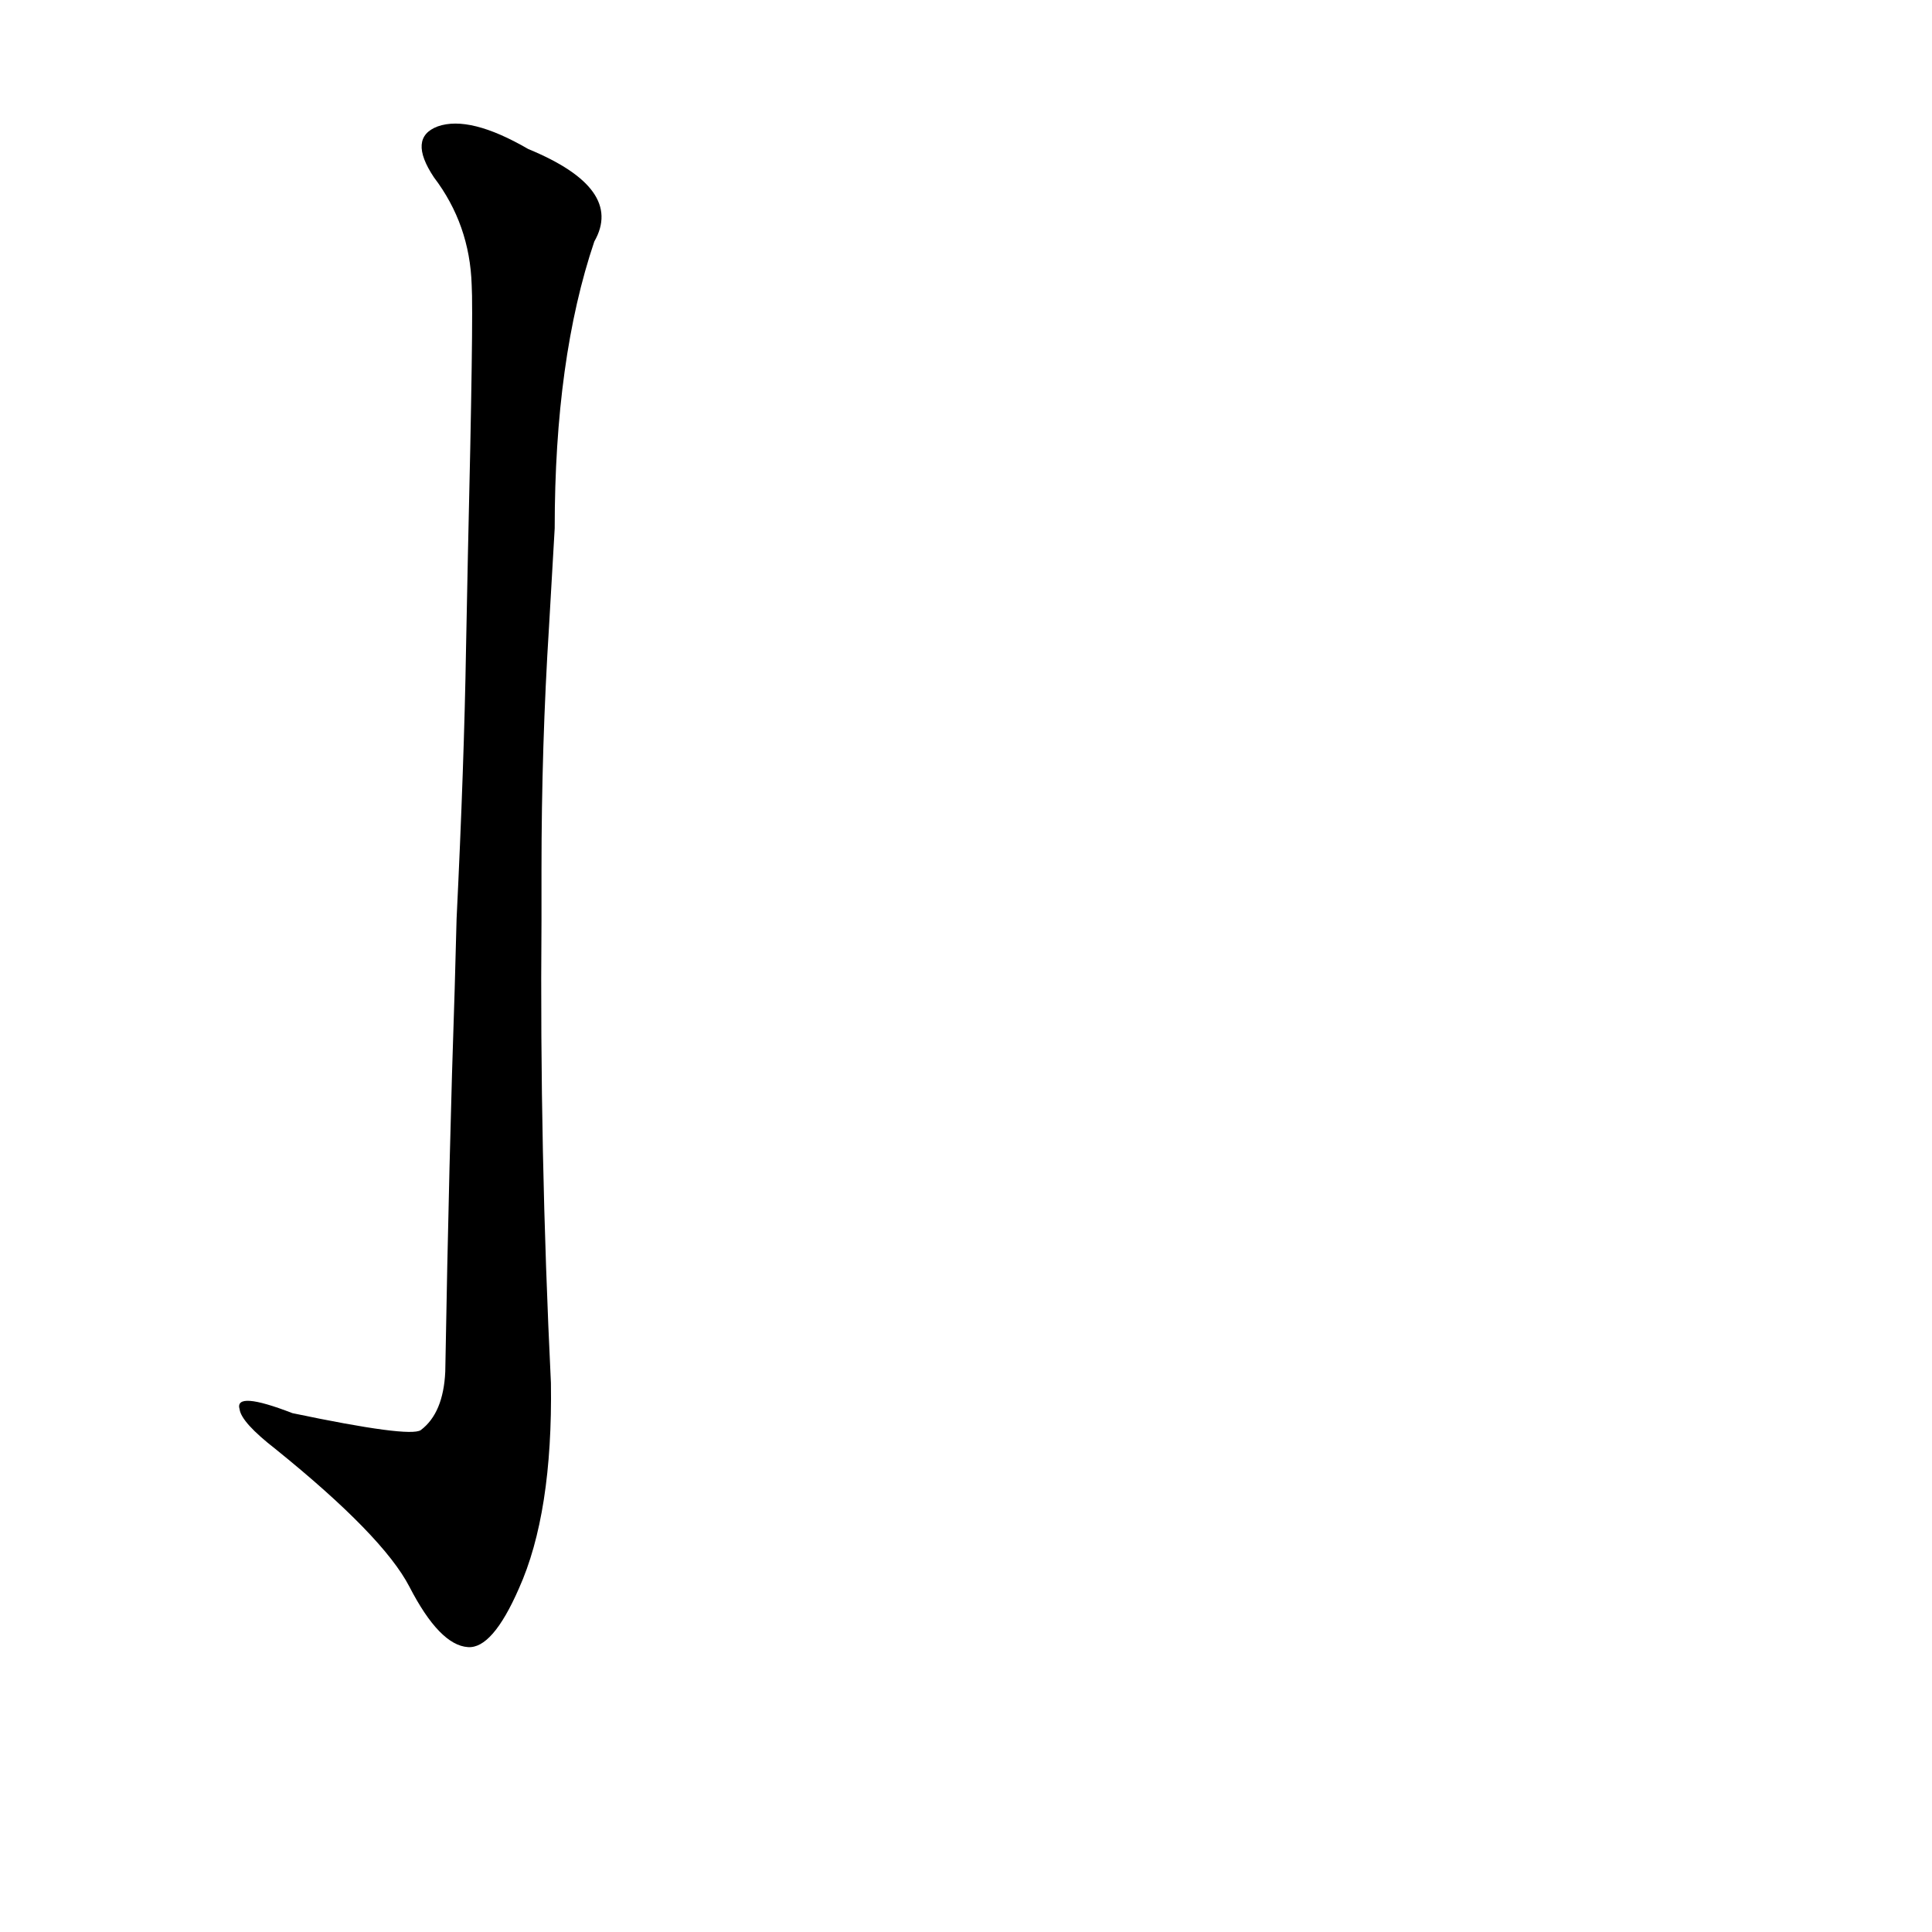 <?xml version='1.0' encoding='utf-8'?>
<svg xmlns="http://www.w3.org/2000/svg" version="1.1" viewBox="0 0 1024 1024"><g transform="scale(1, -1) translate(0, -900)"><path d="M 241 376 Q 238 288 236 173 Q 235 151 223 142 Q 217 138 155 151 Q 124 163 127 153 Q 128 146 146 132 Q 203 86 217 59 Q 233 28 248 27 Q 261 26 275 58 Q 293 98 292 167 Q 286 290 287 412 L 287 439 Q 287 505 291 568 L 294 620 Q 294 710 315 772 Q 331 800 280 821 Q 249 839 232 833 Q 216 827 230 806 Q 249 781 250 749 Q 251 733 248 606 L 247 556 Q 246 495 242 413 L 241 376 Z" fill="black" /></g></svg>